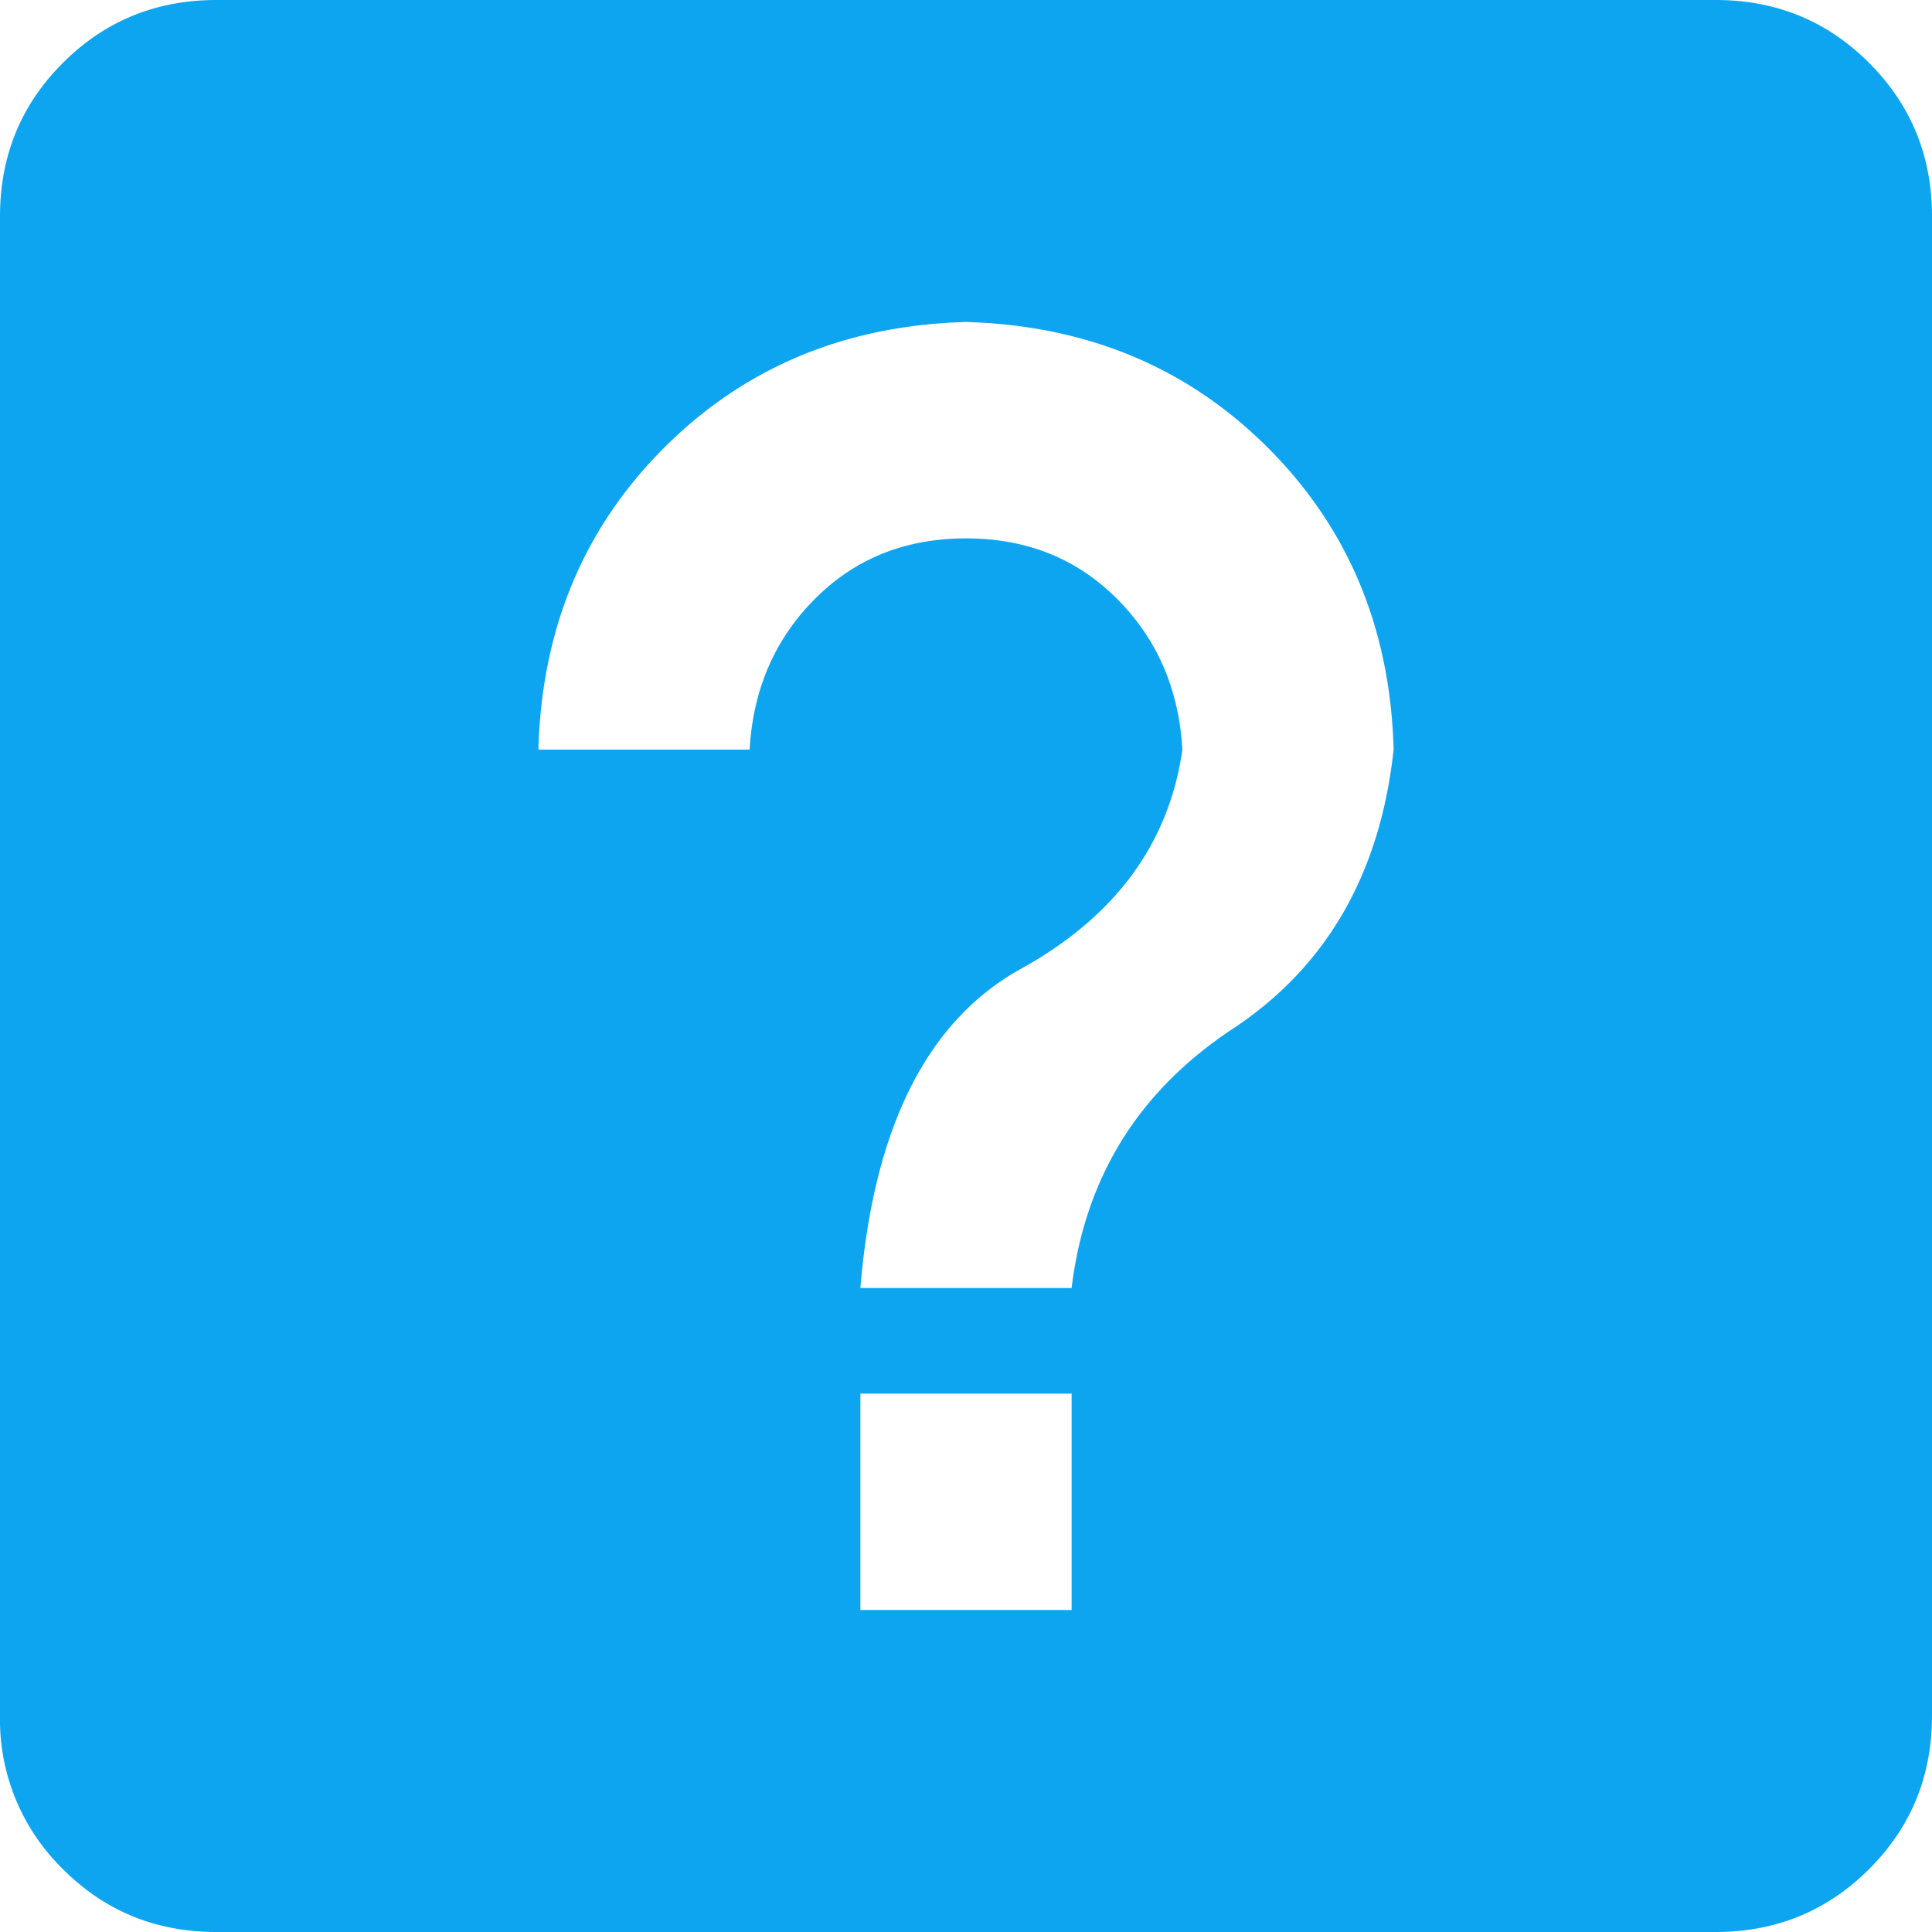 <svg width="18" height="18" viewBox="0 0 18 18" xmlns="http://www.w3.org/2000/svg"><path d="M8.016 15h1.968v-2.016H8.016V15zM9 3c-1.125.031-2.062.422-2.813 1.172-.75.75-1.14 1.687-1.171 2.812h1.968c.032-.562.235-1.03.61-1.406.375-.375.843-.562 1.406-.562s1.031.187 1.406.562c.375.375.578.844.61 1.406-.125.875-.625 1.555-1.5 2.04C8.64 9.507 8.14 10.5 8.016 12h1.968c.125-1.031.625-1.836 1.5-2.414.875-.578 1.375-1.445 1.5-2.602-.03-1.125-.421-2.062-1.171-2.812S10.124 3.032 9 3zM2.016 0h13.968c.563 0 1.04.195 1.43.586.39.39.586.867.586 1.43v13.968c0 .563-.195 1.04-.586 1.43-.39.39-.867.586-1.43.586H2.016c-.563 0-1.04-.195-1.43-.586A1.945 1.945 0 0 1 0 15.984V2.016C0 1.453.195.976.586.586.976.196 1.453 0 2.016 0z" fill="#0EA5F0" fill-rule="evenodd"/></svg>